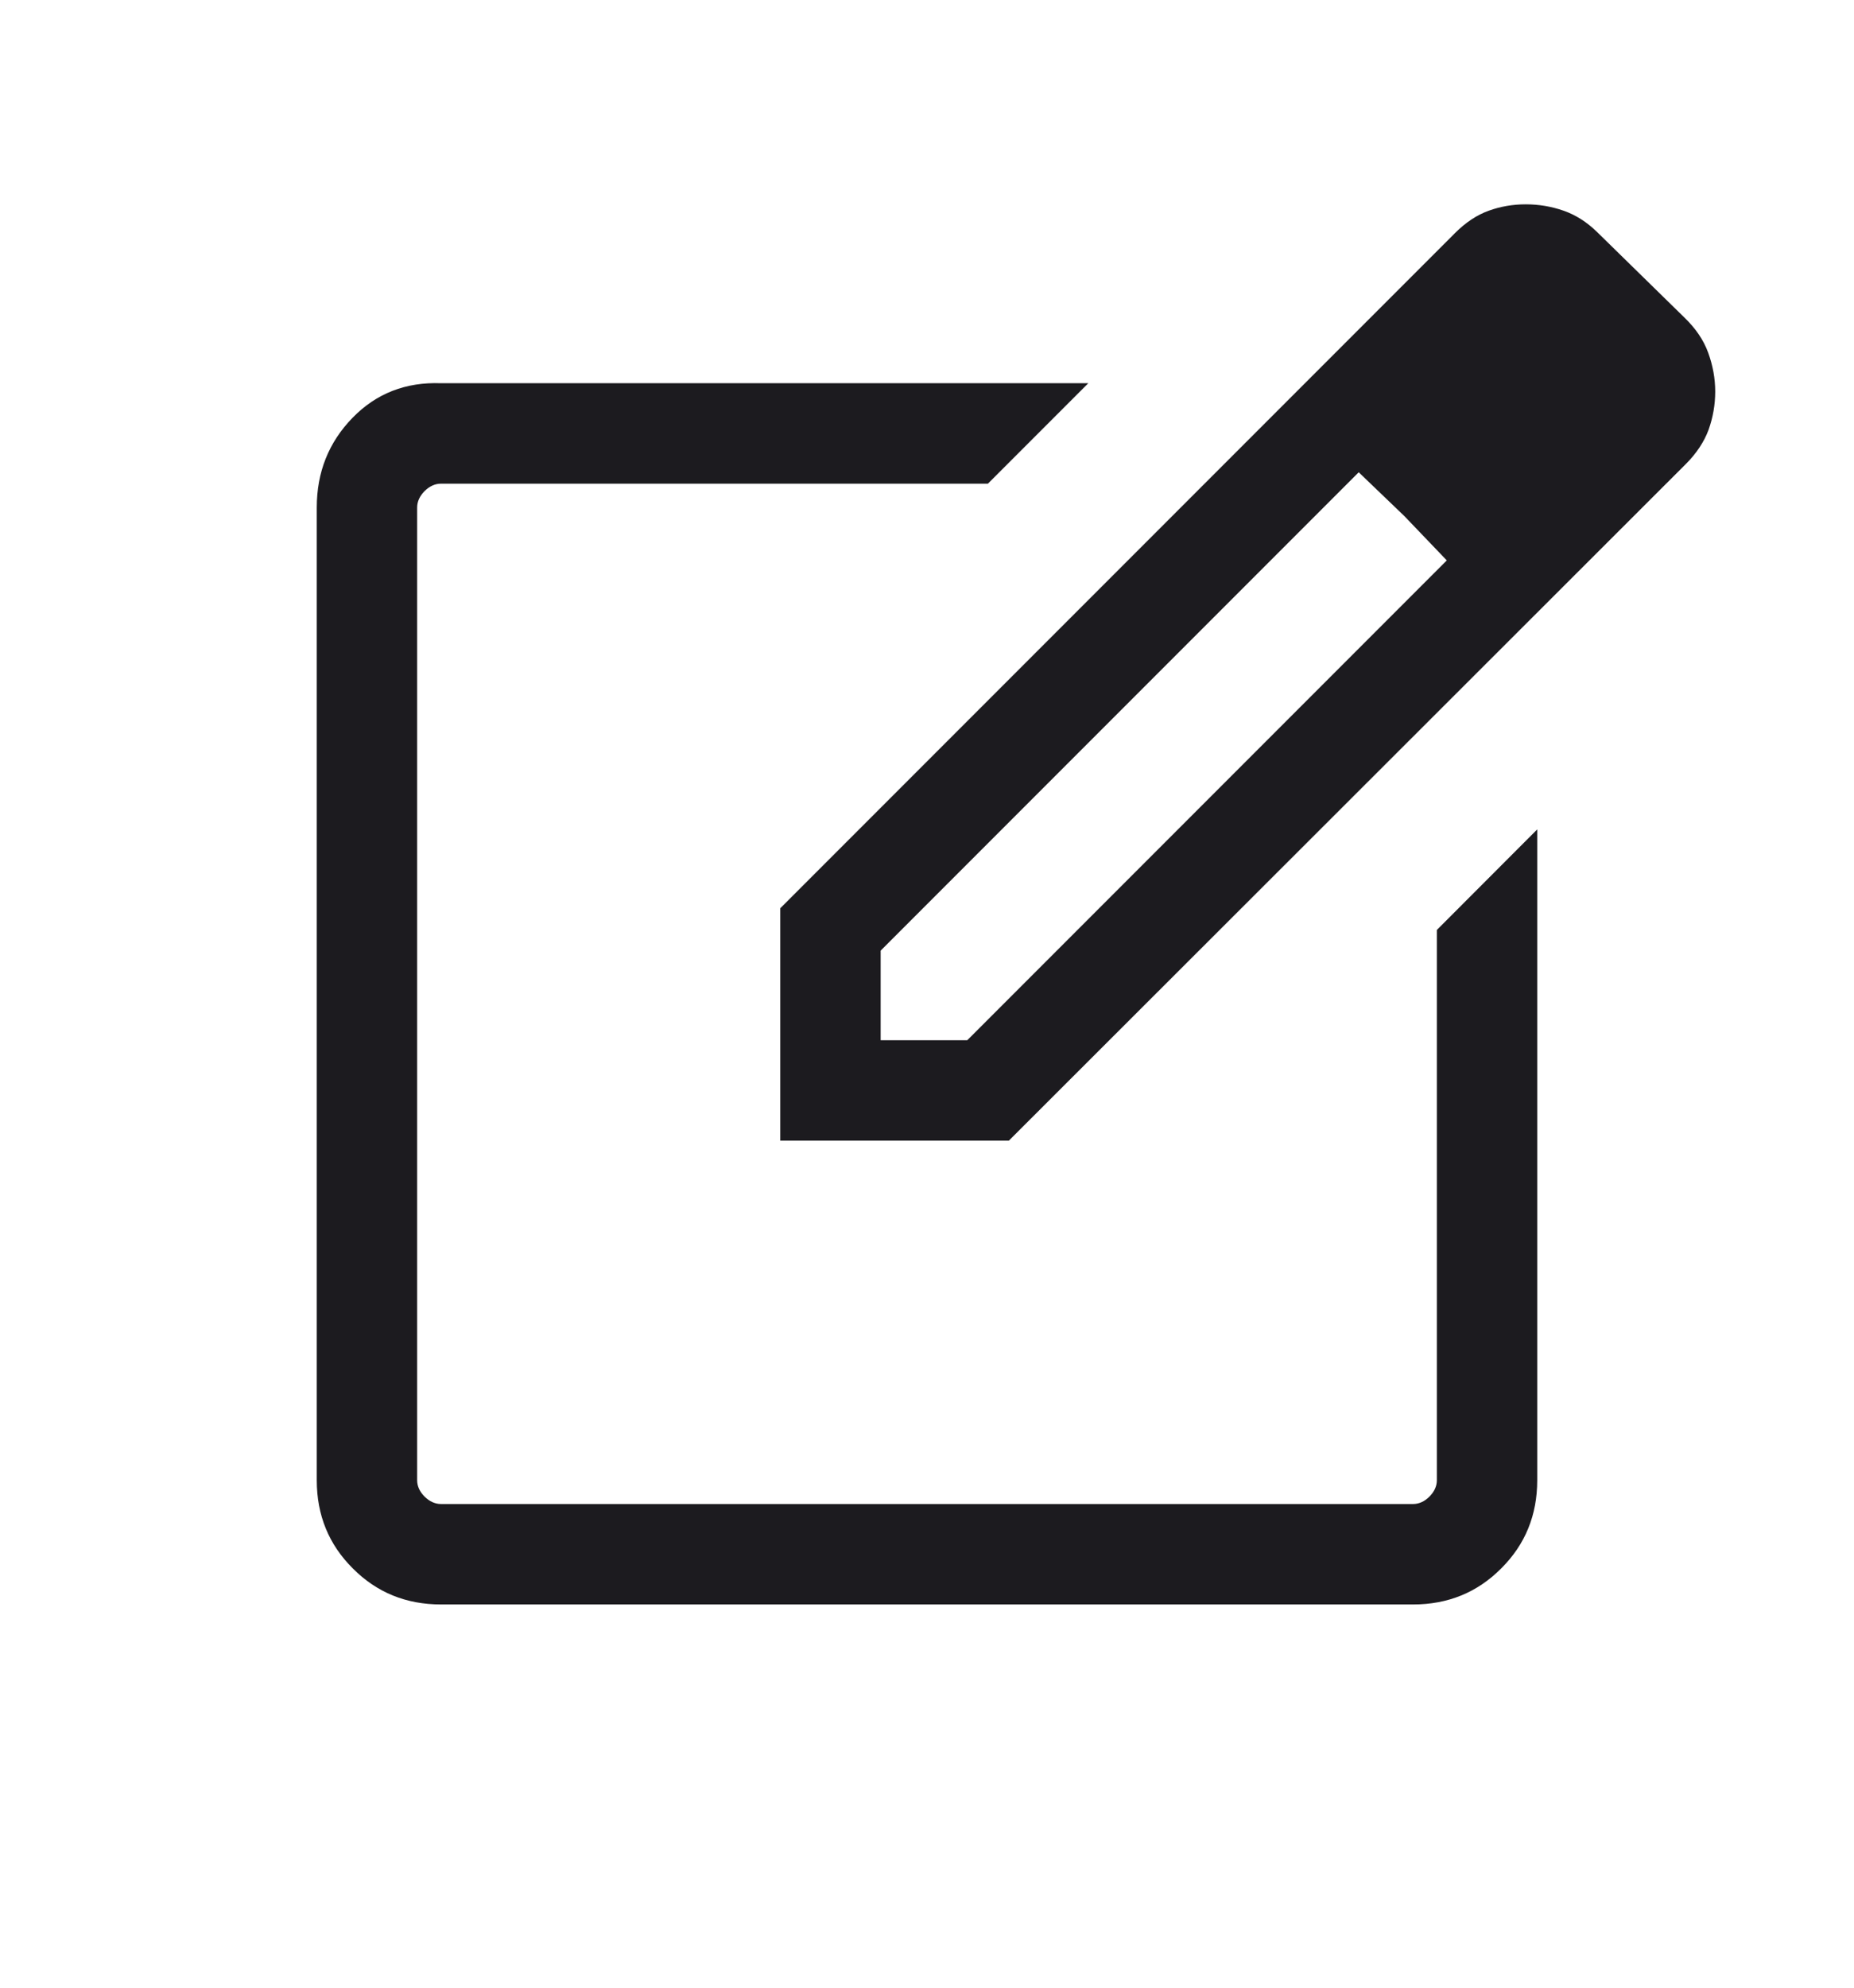 <svg width="14" height="15" viewBox="0 0 14 15" fill="none" xmlns="http://www.w3.org/2000/svg">
<g id="edit_square">
<mask id="mask0_29_358" style="mask-type:alpha" maskUnits="userSpaceOnUse" x="0" y="0" width="14" height="15">
<rect id="Bounding box" y="0.5" width="14" height="14" fill="#D9D9D9"/>
</mask>
<g mask="url(#mask0_29_358)">
<path id="edit_square_2" d="M3.33 12.108C3.067 12.108 2.845 12.018 2.664 11.836C2.482 11.655 2.392 11.433 2.392 11.171V3.83C2.392 3.563 2.482 3.338 2.662 3.153C2.841 2.969 3.064 2.882 3.33 2.892H8.218L7.46 3.65H3.33C3.285 3.65 3.244 3.669 3.206 3.706C3.169 3.744 3.15 3.785 3.15 3.83V11.171C3.15 11.215 3.169 11.257 3.206 11.294C3.244 11.331 3.285 11.35 3.33 11.35H10.671C10.715 11.35 10.757 11.331 10.794 11.294C10.831 11.257 10.85 11.215 10.85 11.171V7.018L11.608 6.259V11.171C11.608 11.433 11.518 11.655 11.336 11.836C11.155 12.018 10.933 12.108 10.671 12.108H3.33ZM5.892 8.608V6.854L10.987 1.759C11.068 1.678 11.153 1.622 11.242 1.59C11.331 1.558 11.424 1.542 11.521 1.542C11.62 1.542 11.715 1.558 11.807 1.59C11.898 1.622 11.982 1.675 12.059 1.75L12.719 2.396C12.803 2.477 12.864 2.565 12.899 2.662C12.934 2.758 12.952 2.856 12.952 2.955C12.952 3.054 12.935 3.15 12.902 3.243C12.868 3.335 12.81 3.422 12.73 3.502L7.618 8.608H5.892ZM6.65 7.85H7.304L10.925 4.229L10.605 3.895L10.26 3.564L6.65 7.174V7.85Z" fill="#1C1B1F"/>
</g>
</g>
</svg>
